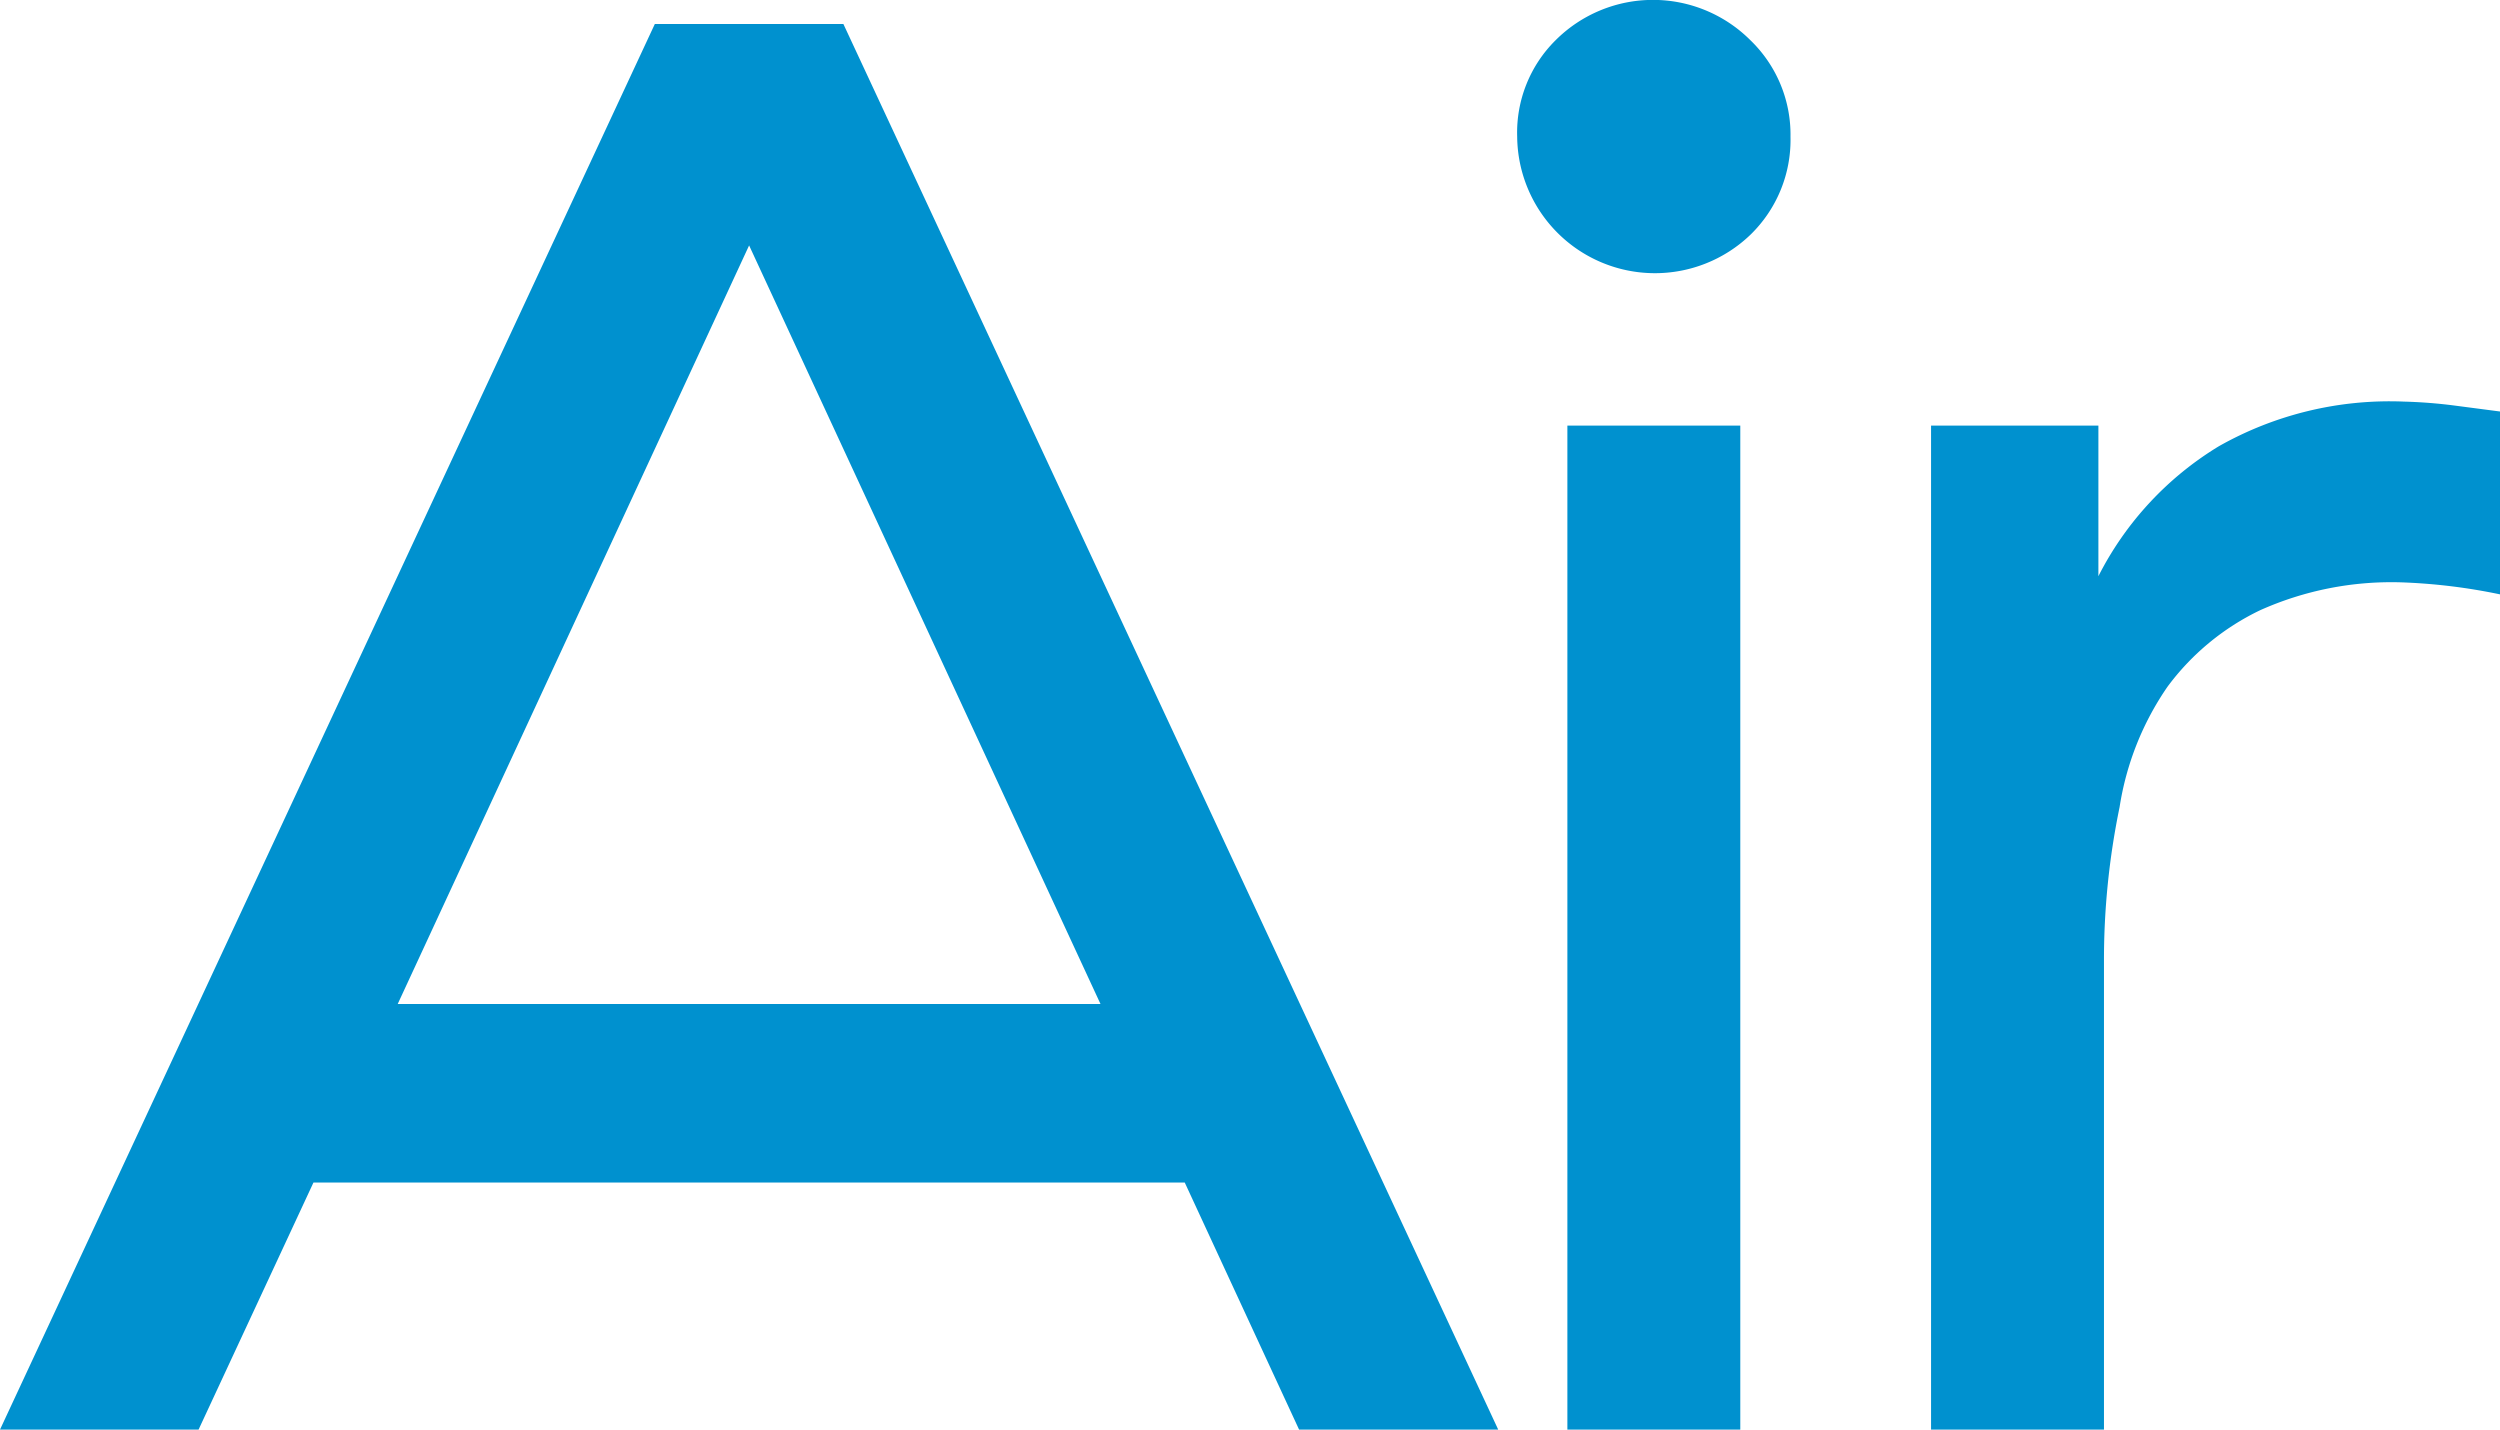 <svg xmlns="http://www.w3.org/2000/svg" viewBox="0 0 44.82 25.63"><defs><style>.cls-1{fill:#0091cf;}</style></defs><g id="Шар_2" data-name="Шар 2"><g id="Шар_1-2" data-name="Шар 1"><path class="cls-1" d="M7.13,18l6.3-13.6L19.73,18ZM21.24,21.2l2.05,4.43h3.57L15.12.43H11.74L0,25.63H3.56L5.62,21.2Z"/><path class="cls-1" d="M27.2,2.45a2.47,2.47,0,0,0,4.18,1.76,2.37,2.37,0,0,0,.72-1.76A2.35,2.35,0,0,0,31.38.72a2.47,2.47,0,0,0-3.49,0A2.33,2.33,0,0,0,27.2,2.45Zm4,5.18H28.1v18h3.1Z"/><path class="cls-1" d="M37.62,10.33V7.63h-3v18h3.1V17.24A13.53,13.53,0,0,1,38,14.47a5.2,5.2,0,0,1,.86-2.16,4.47,4.47,0,0,1,1.66-1.37,5.76,5.76,0,0,1,2.52-.5,10.37,10.37,0,0,1,1.8.22V7.38L44,7.27a8.86,8.86,0,0,0-.9-.07A6.22,6.22,0,0,0,39.78,8,5.79,5.79,0,0,0,37.62,10.33Z"/></g></g></svg>